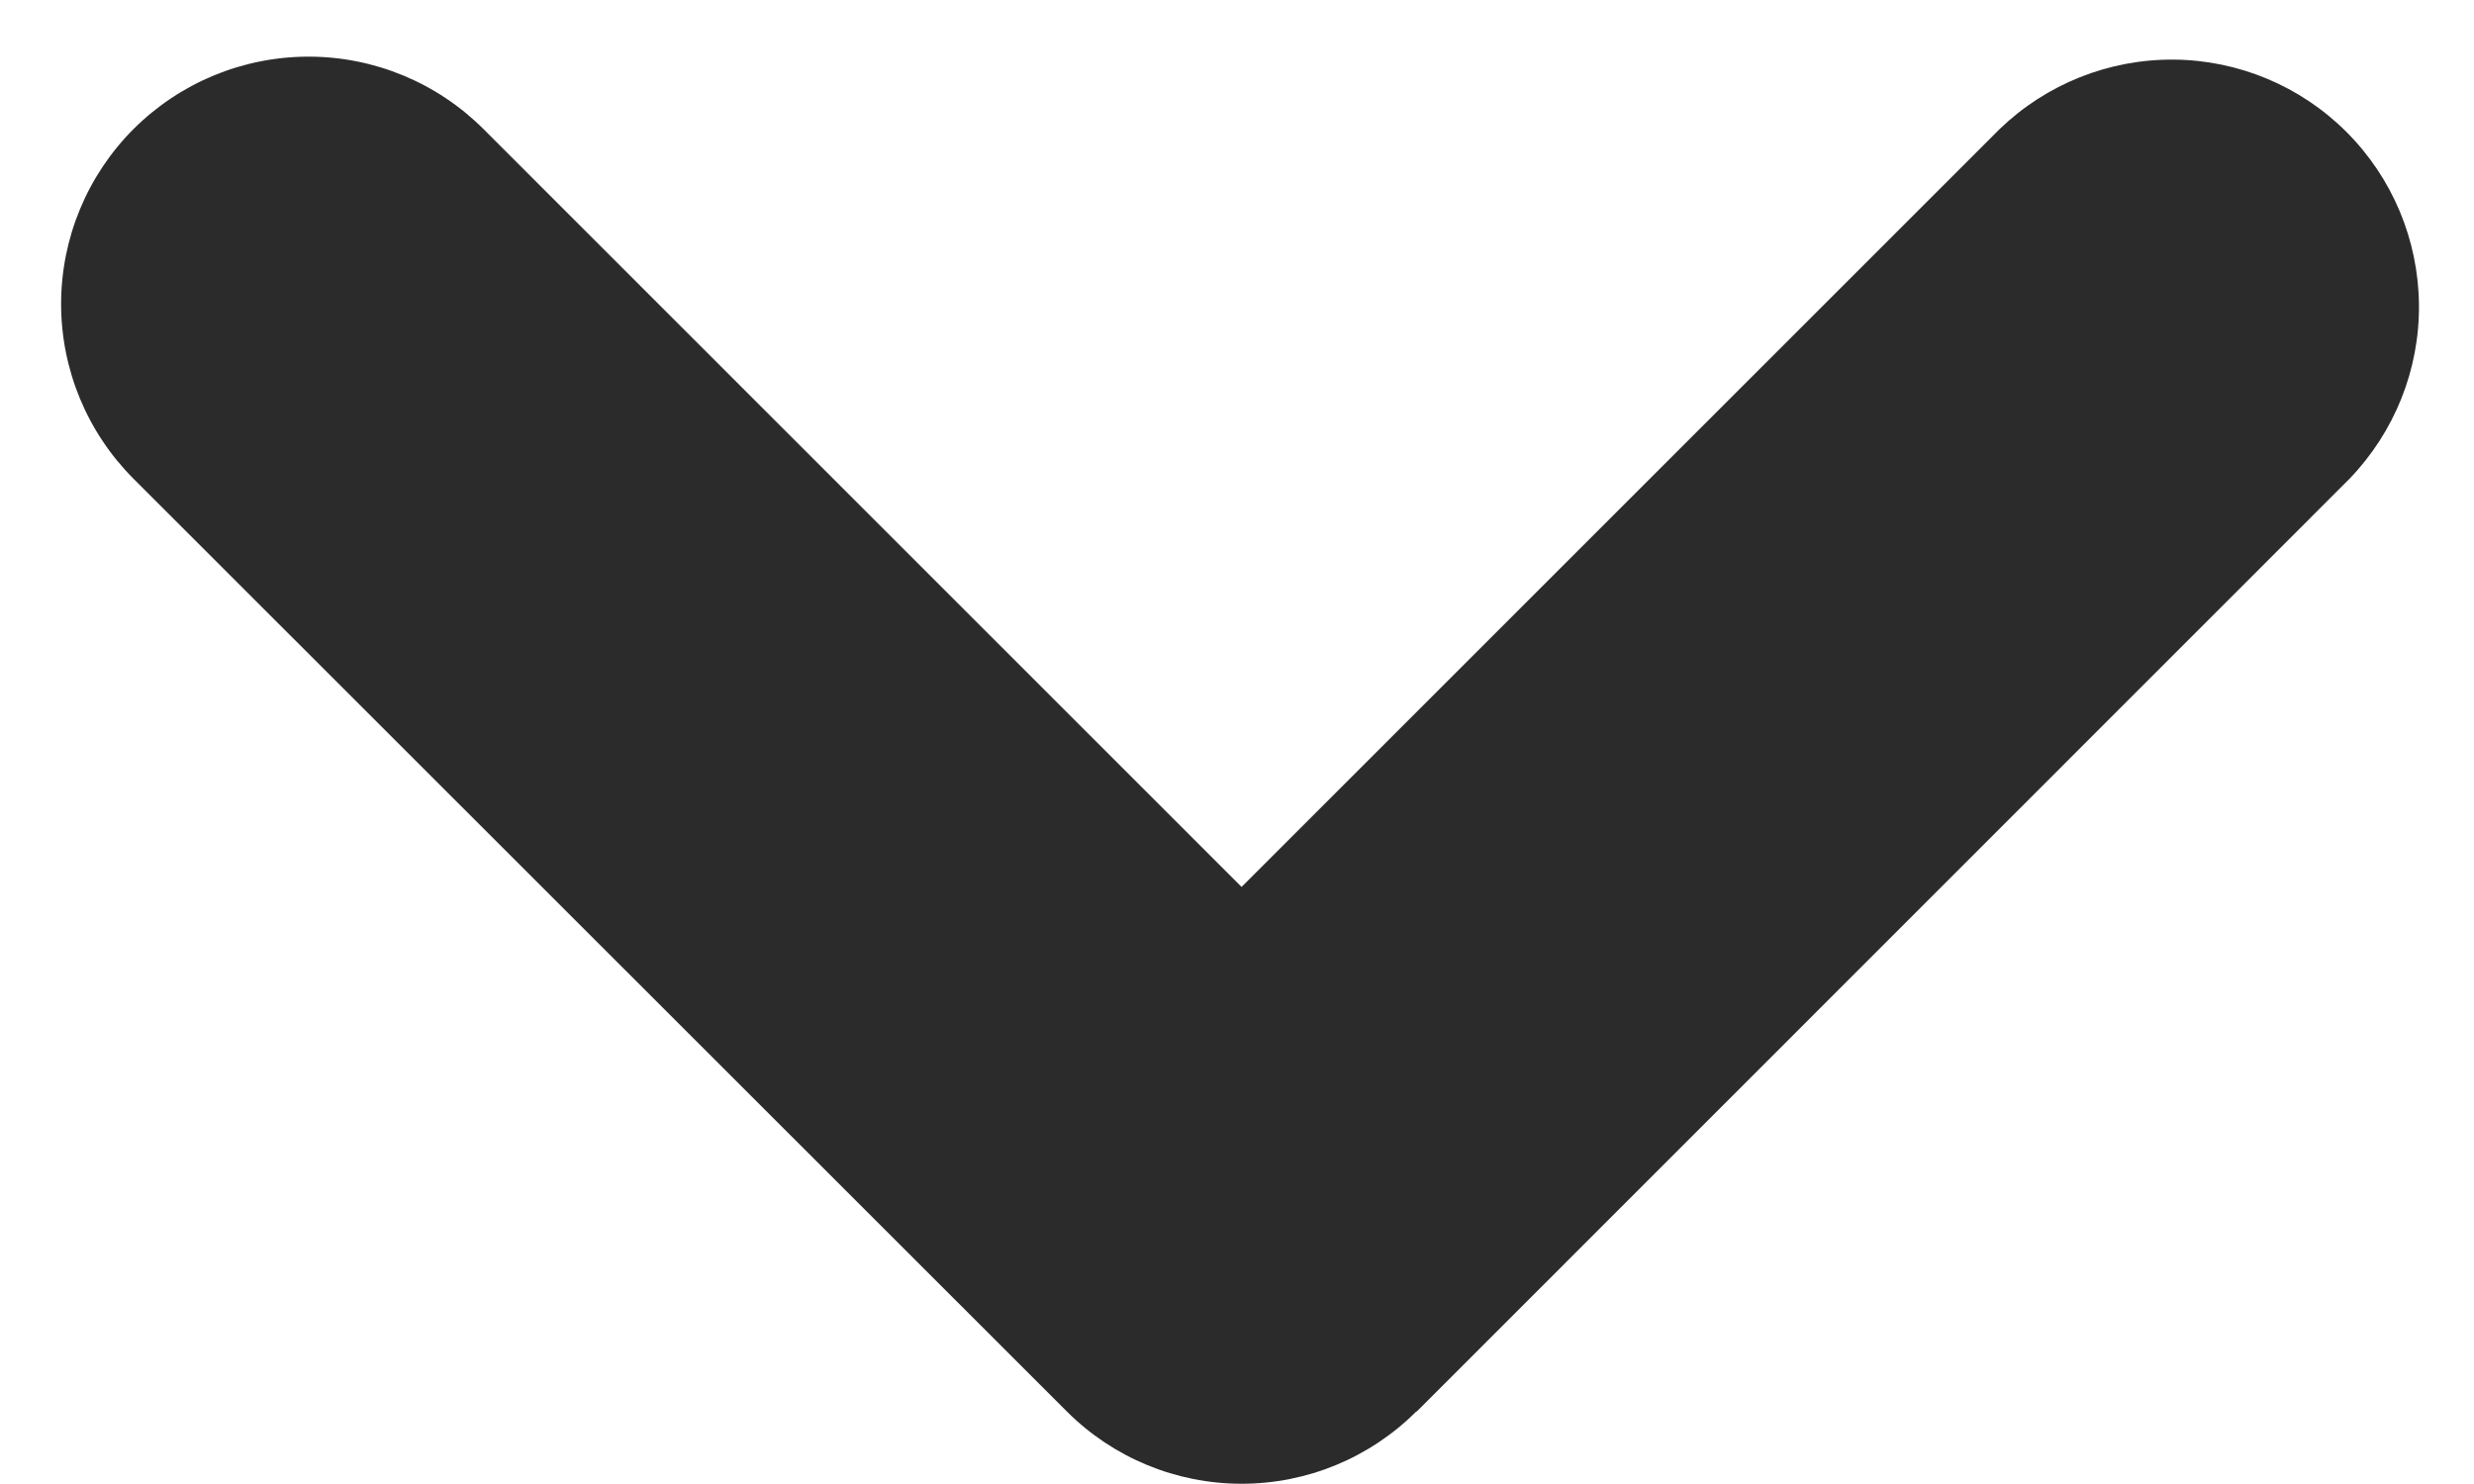 <svg width="20" height="12" viewBox="0 0 20 12" fill="none" xmlns="http://www.w3.org/2000/svg">
<path fill-rule="evenodd" clip-rule="evenodd" d="M11.45 11.413C11.075 11.788 10.567 11.998 10.037 11.998C9.507 11.998 8.999 11.788 8.624 11.413L1.08 3.872C0.705 3.497 0.494 2.988 0.494 2.458C0.494 1.927 0.705 1.418 1.08 1.043C1.456 0.668 1.964 0.458 2.495 0.458C3.025 0.458 3.534 0.669 3.909 1.044L10.037 7.172L16.165 1.044C16.542 0.68 17.047 0.478 17.572 0.482C18.096 0.486 18.598 0.696 18.969 1.067C19.34 1.438 19.55 1.939 19.555 2.464C19.56 2.988 19.358 3.493 18.994 3.871L11.452 11.415L11.45 11.413Z" fill="#2B2B2B"/>
</svg>
